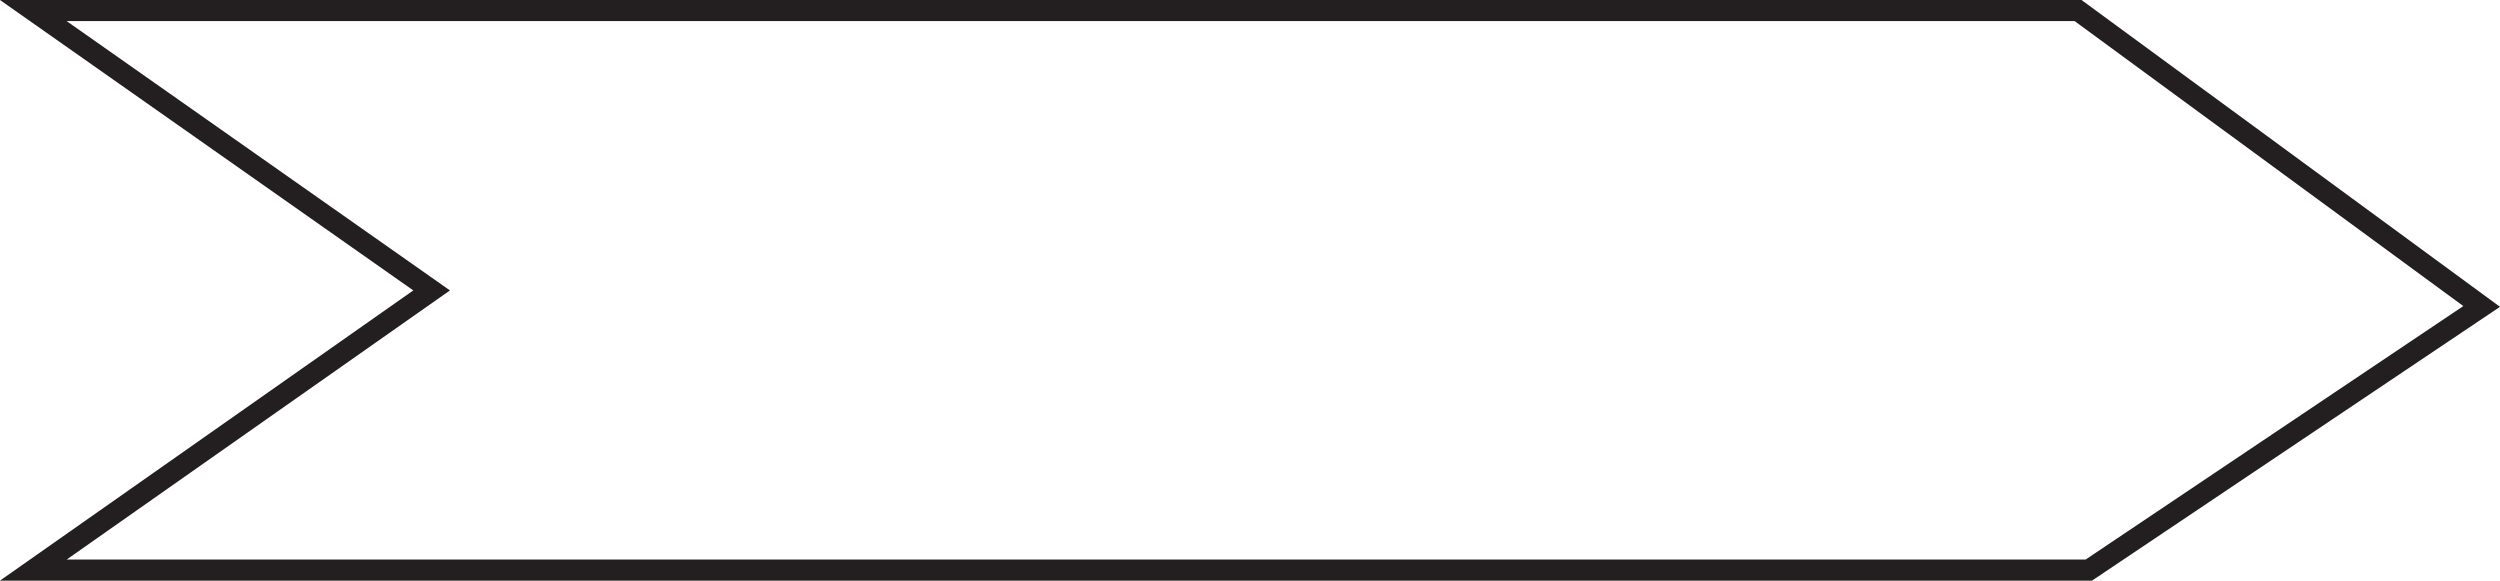 <svg id="Layer_2" data-name="Layer 2" xmlns="http://www.w3.org/2000/svg" viewBox="0 0 118.62 27.55"><defs><style>.cls-1{fill:none;stroke:#231f20;stroke-miterlimit:10;}</style></defs><polygon class="cls-1" points="1.58 0.5 98.6 0.5 117.75 14.54 99.11 27.05 1.58 27.05 20.48 13.78 1.58 0.5"/></svg>